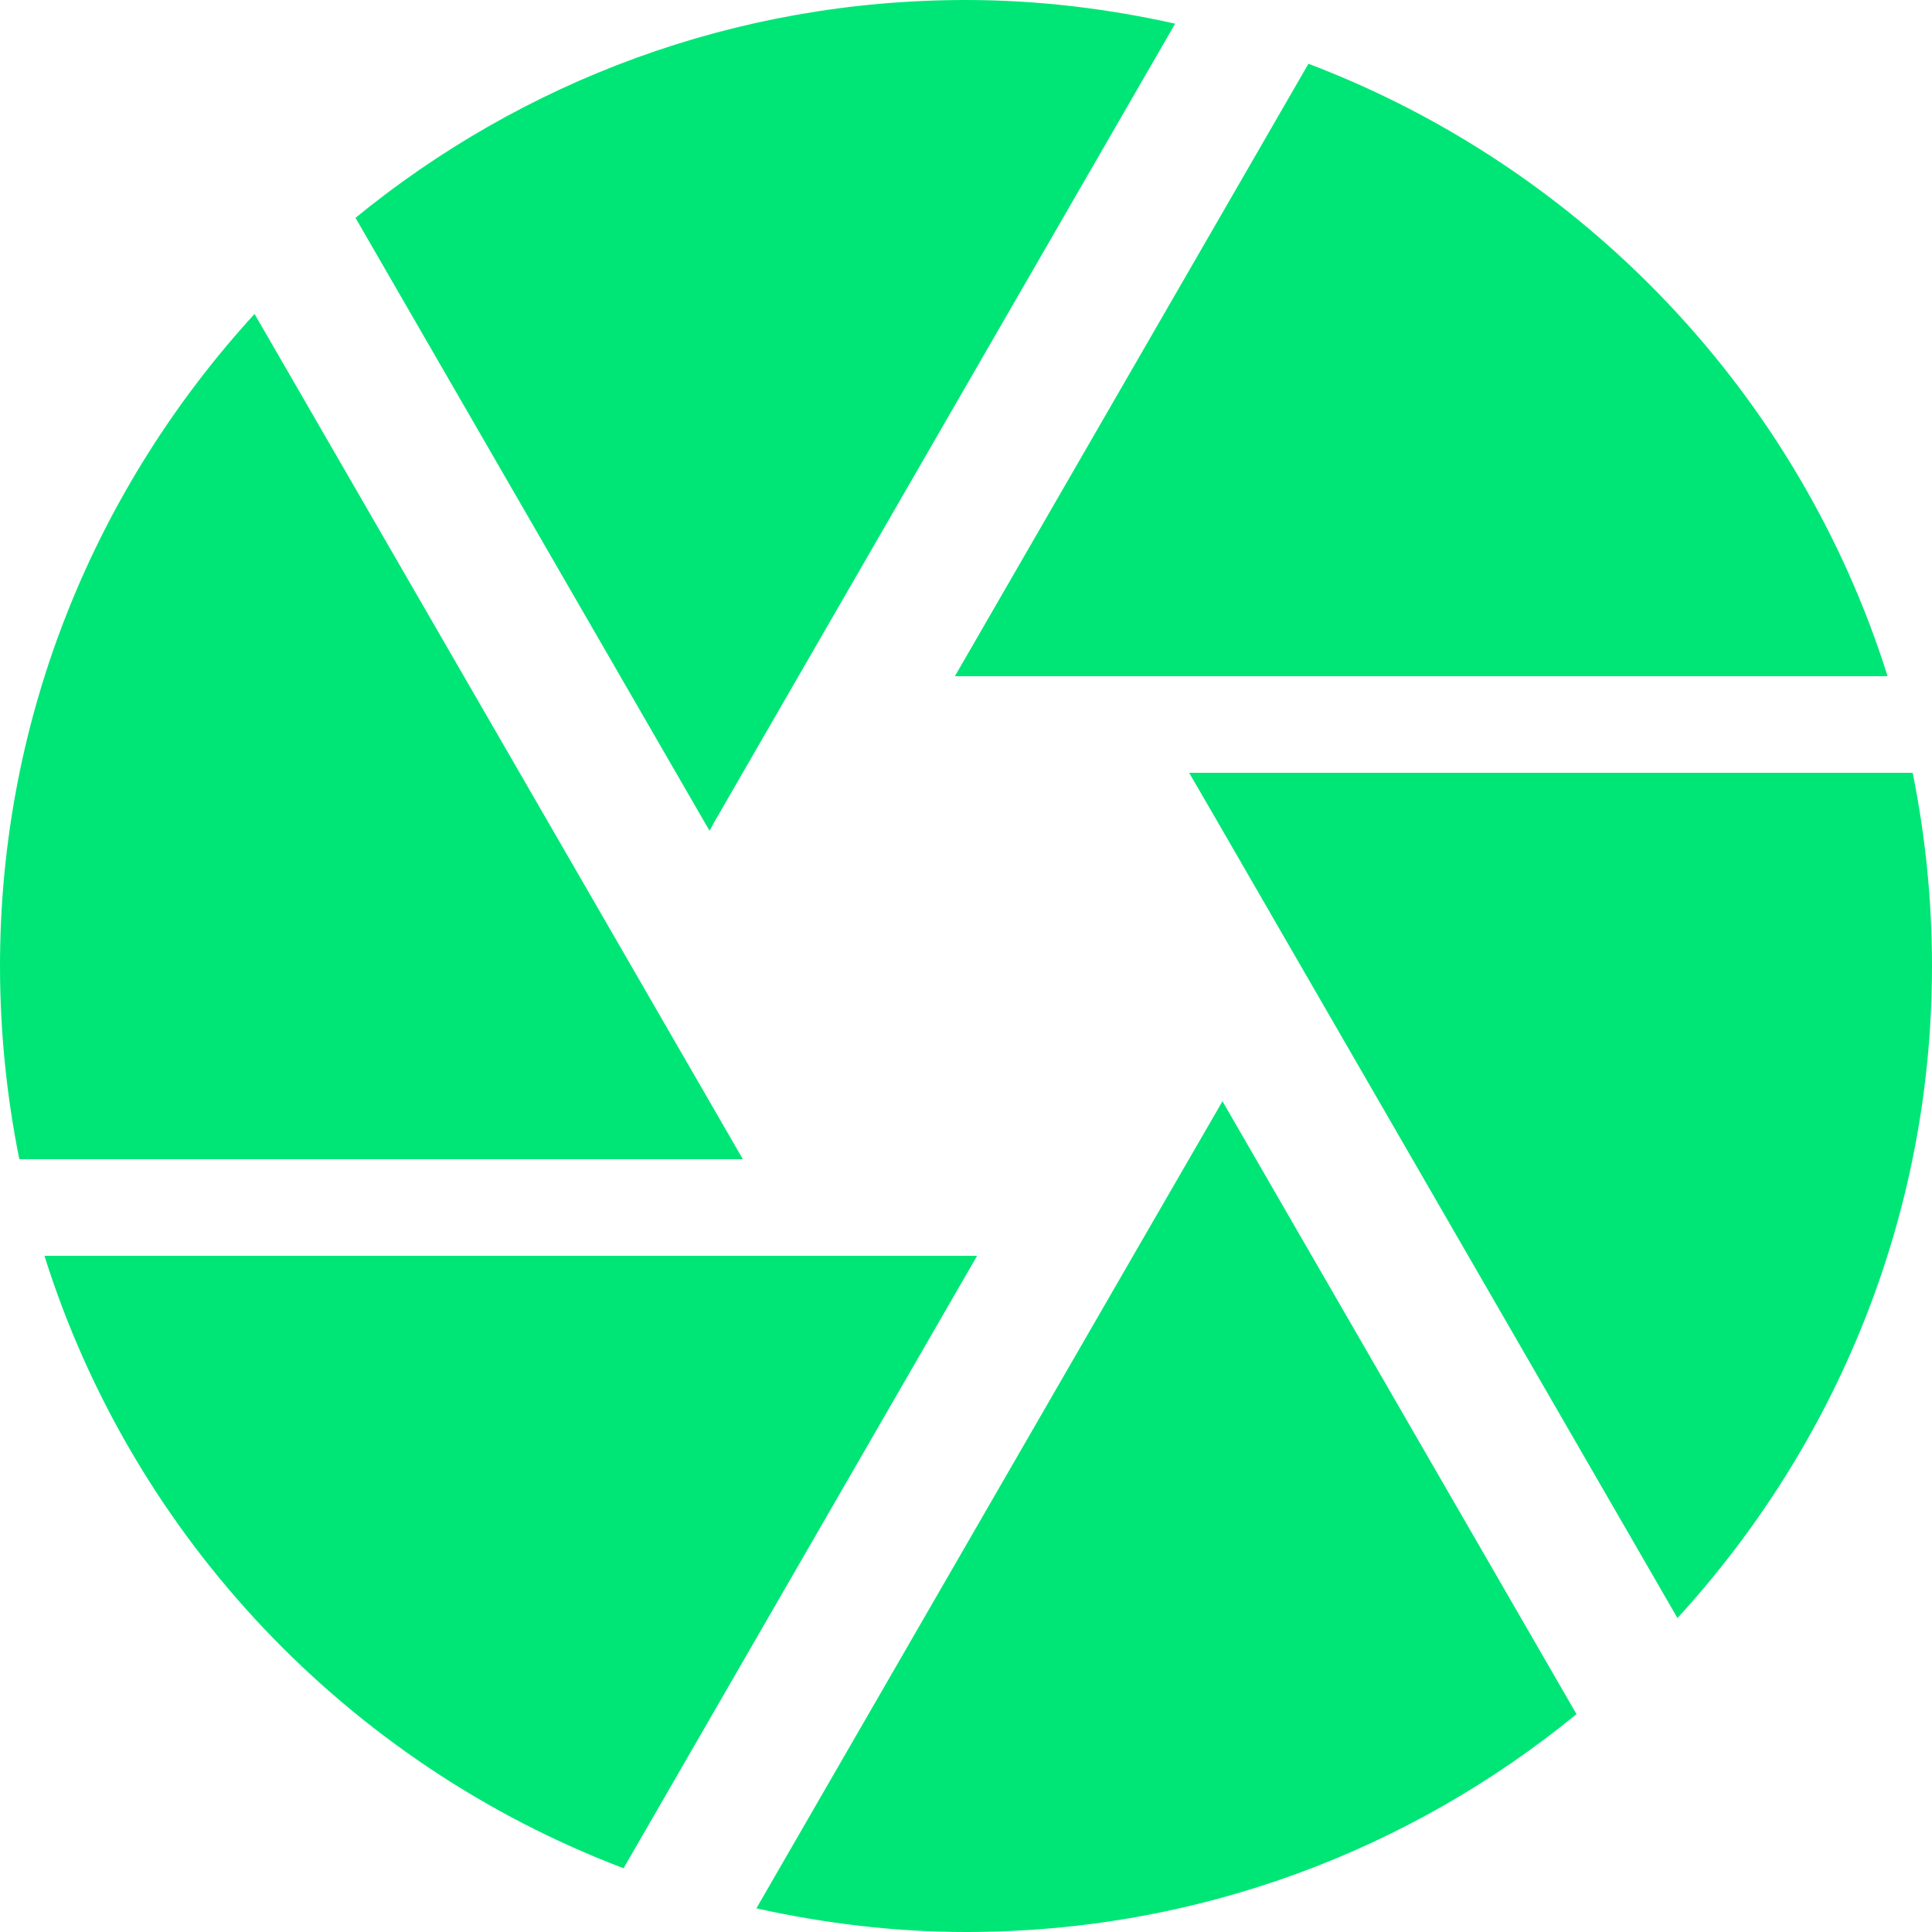 <?xml version="1.0" encoding="UTF-8" standalone="no"?>
<svg
   xmlns:dc="http://purl.org/dc/elements/1.1/"
   xmlns:cc="http://creativecommons.org/ns#"
   xmlns:rdf="http://www.w3.org/1999/02/22-rdf-syntax-ns#"
   xmlns:svg="http://www.w3.org/2000/svg"
   xmlns="http://www.w3.org/2000/svg"
   xmlns:sodipodi="http://sodipodi.sourceforge.net/DTD/sodipodi-0.dtd"
   xmlns:inkscape="http://www.inkscape.org/namespaces/inkscape"
   width="40"
   height="40"
   viewBox="0 0 40 40"
   id="svg2"
   version="1.1"
   inkscape:version="0.91 r13725"
   sodipodi:docname="applications-viewers.svg"
   style="fill:#00E676">
  <defs
     id="defs8" />
  <sodipodi:namedview
     pagecolor="#ffffff"
     bordercolor="#666666"
     borderopacity="1"
     objecttolerance="10"
     gridtolerance="10"
     guidetolerance="10"
     inkscape:pageopacity="0"
     inkscape:pageshadow="2"
     inkscape:window-width="668"
     inkscape:window-height="480"
     id="namedview6"
     showgrid="false"
     fit-margin-top="0"
     fit-margin-left="0"
     fit-margin-right="0"
     fit-margin-bottom="0"
     inkscape:zoom="4.916666666666668"
     inkscape:cx="19.99999999999999"
     inkscape:cy="19.99999999999999"
     inkscape:window-x="0"
     inkscape:window-y="30"
     inkscape:window-maximized="0"
     inkscape:current-layer="svg2" />
  <path
     d="M 14.8,17 24.33,0.49 C 22.94,0.18 21.49,0 20,0 15.2,0 10.81,1.69 7.36,4.51 L 14.69,17.2 14.8,17 Z M 39.08,14 C 37.24,8.15 32.78,3.48 27.09,1.32 L 19.77,14 39.08,14 Z m 0.52,2 -14.98,0 0.58,1 9.53,16.5 C 37.99,29.94 40,25.21 40,20 40,18.63 39.86,17.29 39.6,16 Z M 13.07,20 5.27,6.5 C 2.01,10.06 0,14.79 0,20 c 0,1.37 0.14,2.71 0.4,4 L 15.38,24 13.07,20 Z M 0.92,26 C 2.76,31.85 7.22,36.52 12.91,38.68 L 20.23,26 0.92,26 Z M 23.46,26 15.66,39.51 c 1.4,0.31 2.85,0.49 4.34,0.49 4.8,0 9.19,-1.69 12.64,-4.51 L 25.31,22.8 23.46,26 Z"
     id="path4"
     inkscape:connector-curvature="0" />
</svg>

